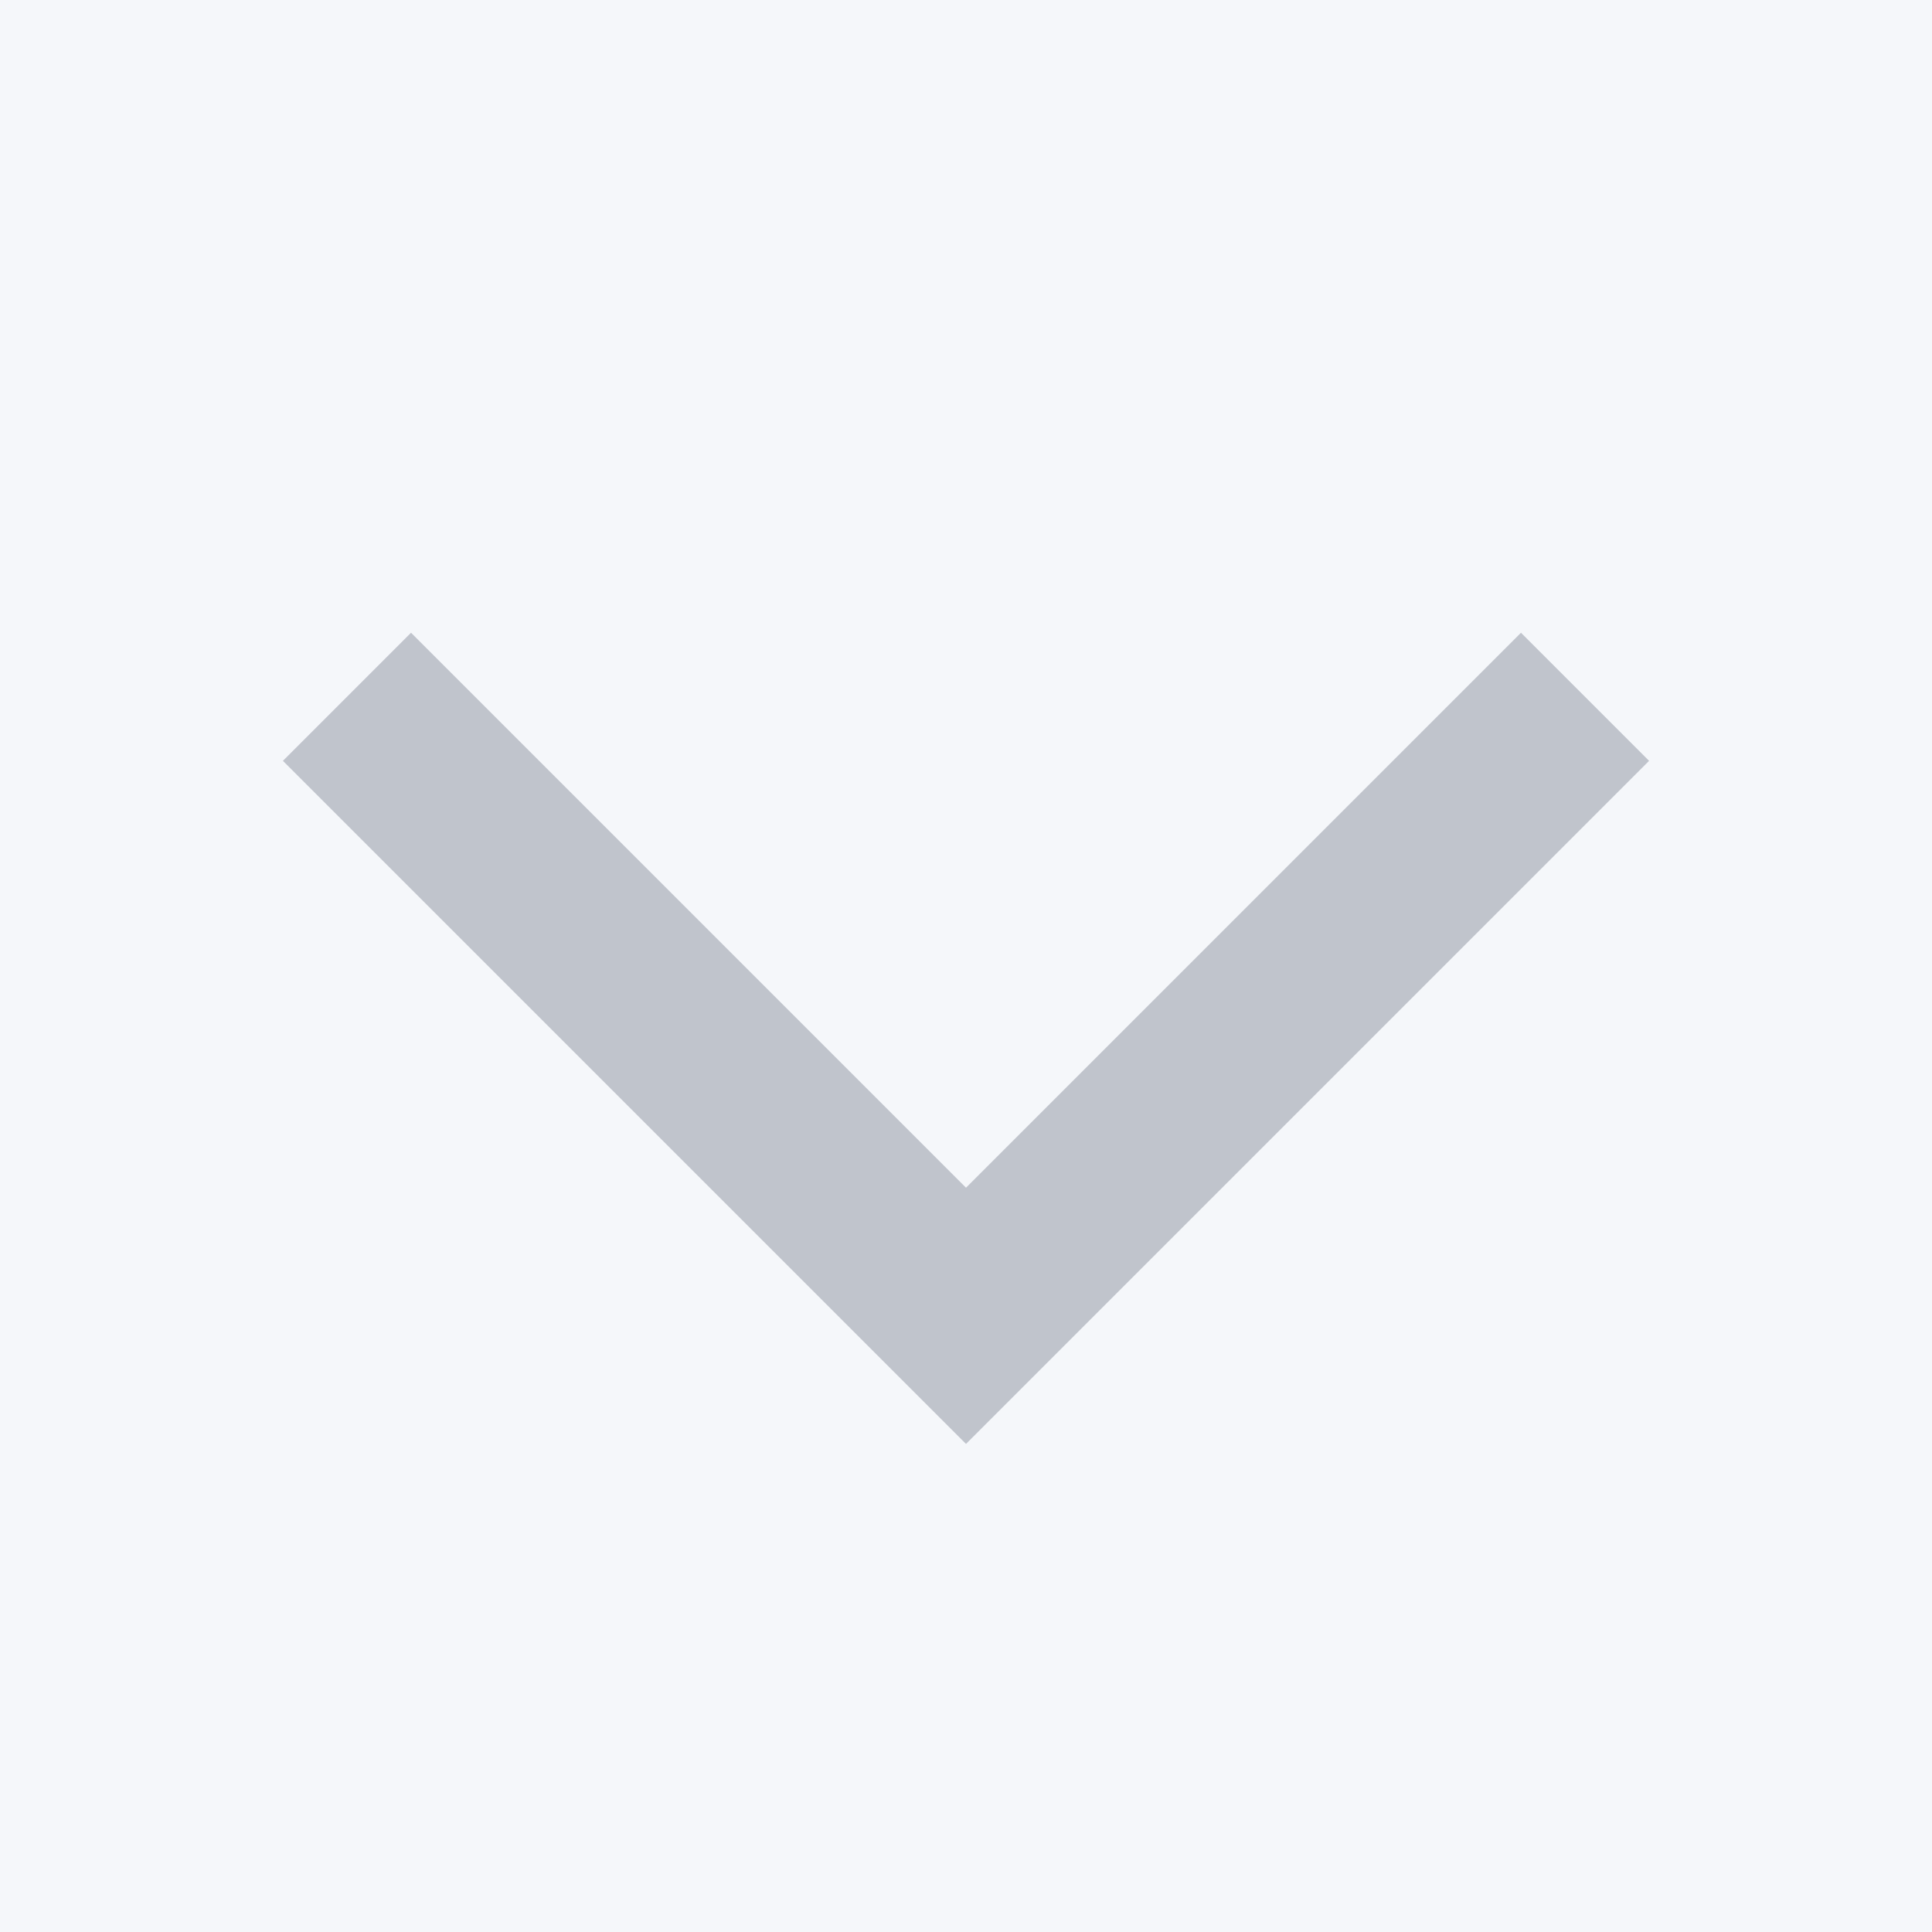 <?xml version="1.0" encoding="UTF-8" standalone="no"?>
<svg width="16px" height="16px" viewBox="0 0 16 16" version="1.1" xmlns="http://www.w3.org/2000/svg" xmlns:xlink="http://www.w3.org/1999/xlink">
    <rect x="0" y="0" width="16" height="16" fill="#333333" stroke="none"/>
    <!-- Generator: Sketch 48.2 (47327) - http://www.bohemiancoding.com/sketch -->
    <title>down-12*12</title>
    <desc>Created with Sketch.</desc>
    <defs>
        <path d="M0,0 L36,0 C38.209,-4.05812251e-16 40,1.791 40,4 L40,36 C40,38.209 38.209,40 36,40 L0,40 L0,0 Z" id="path-1"></path>
    </defs>
    <g id="web-ui" stroke="none" stroke-width="1" fill="none" fill-rule="evenodd" transform="translate(-1086, -3833)">
        <g id="10" transform="translate(320, 3742)">
            <g id="input_stock" transform="translate(641, 69)">
                <g id="preset" transform="translate(113, 0)">
                    <g id="select">
                        <use fill="#F5F7FA" fill-rule="evenodd" xlink:href="#path-1"></use>
                        <path stroke="#D8DCE6" stroke-width="1" d="M0.5,0.5 L0.5,39.5 L36,39.5 C37.933,39.5 39.5,37.933 39.5,36 L39.5,4 C39.5,2.067 37.933,0.5 36,0.5 L0.5,0.5 Z"></path>
                    </g>
                    <polygon id="icon_down" fill="#C0C4CC" points="24.596 27.24 20 31.836 15.404 27.24 14.343 28.301 20 33.958 25.657 28.301"></polygon>
                </g>
            </g>
        </g>
    </g>
</svg>